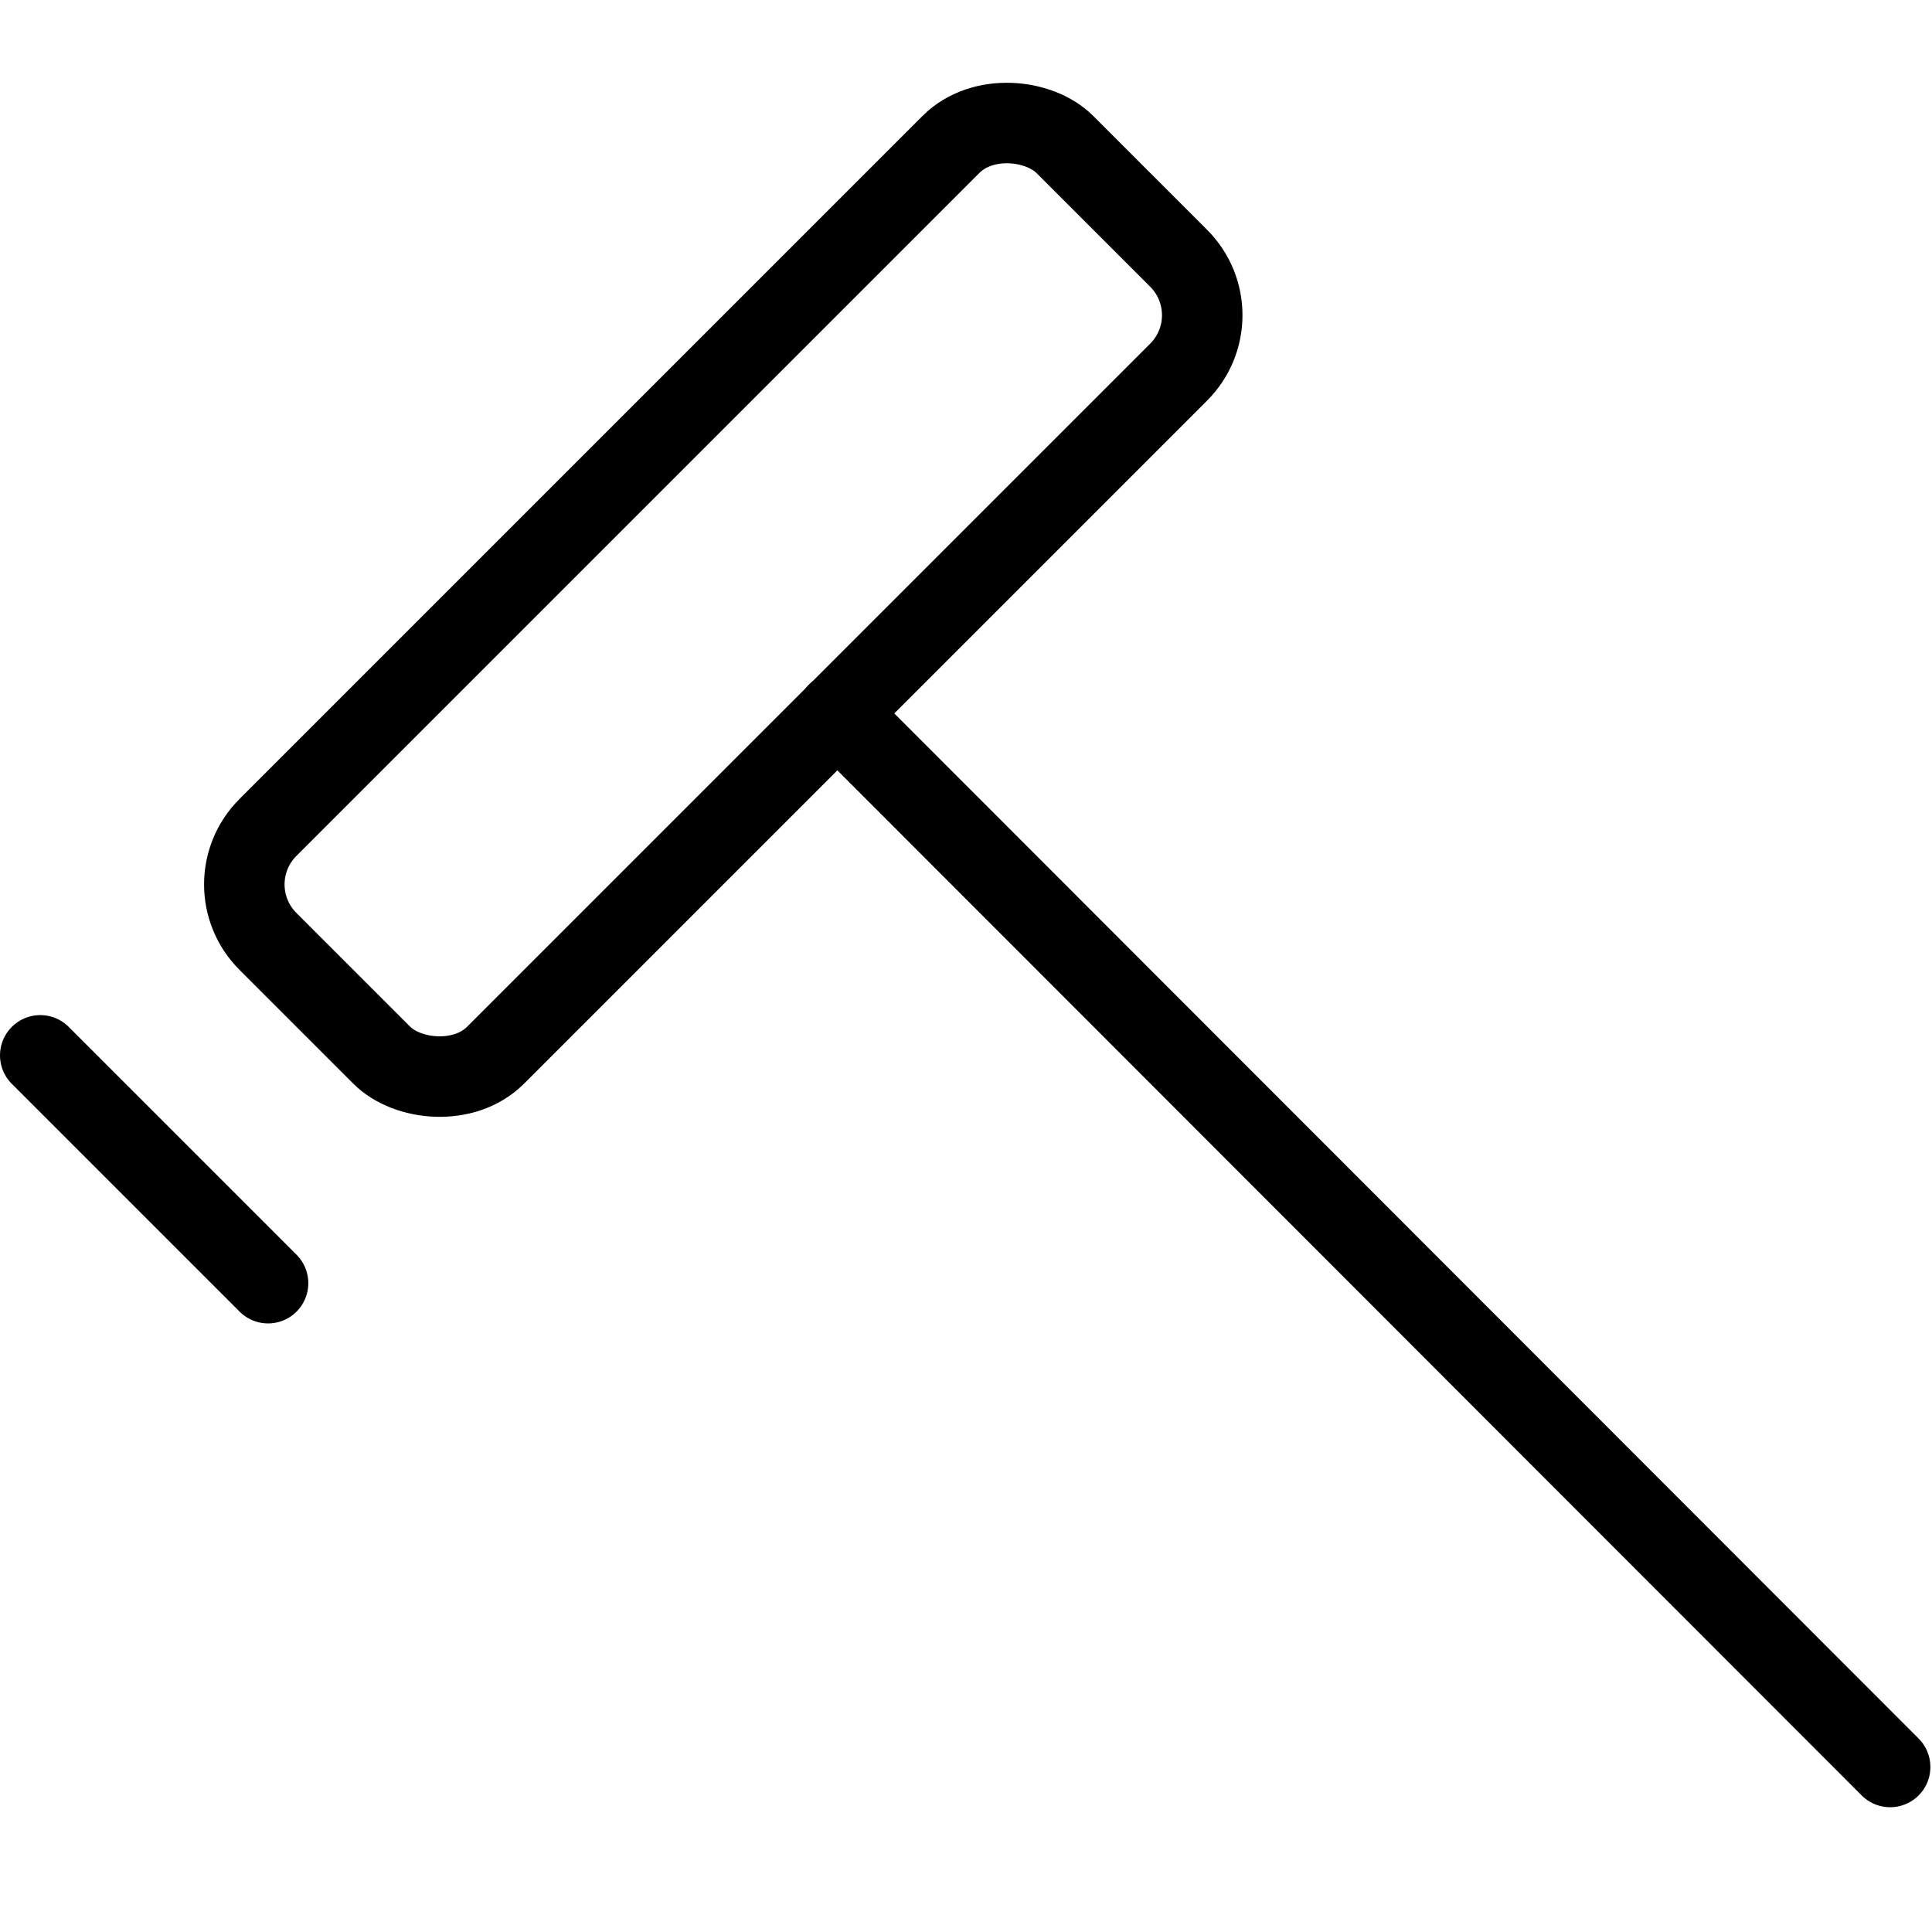 <svg xmlns="http://www.w3.org/2000/svg" viewBox="0 0 24 24"><rect x="1.99" y="5.45" width="14" height="4" rx="1" transform="translate(-2.64 8.54) rotate(-45)" fill="none" stroke="#000" stroke-miterlimit="10"/><line x1="10.4" y1="8.86" x2="23.48" y2="21.95" fill="none" stroke="#000" stroke-linecap="round" stroke-miterlimit="10"/><line x1="0.5" y1="13.11" x2="3.33" y2="15.94" fill="none" stroke="#000" stroke-linecap="round" stroke-miterlimit="10"/></svg>